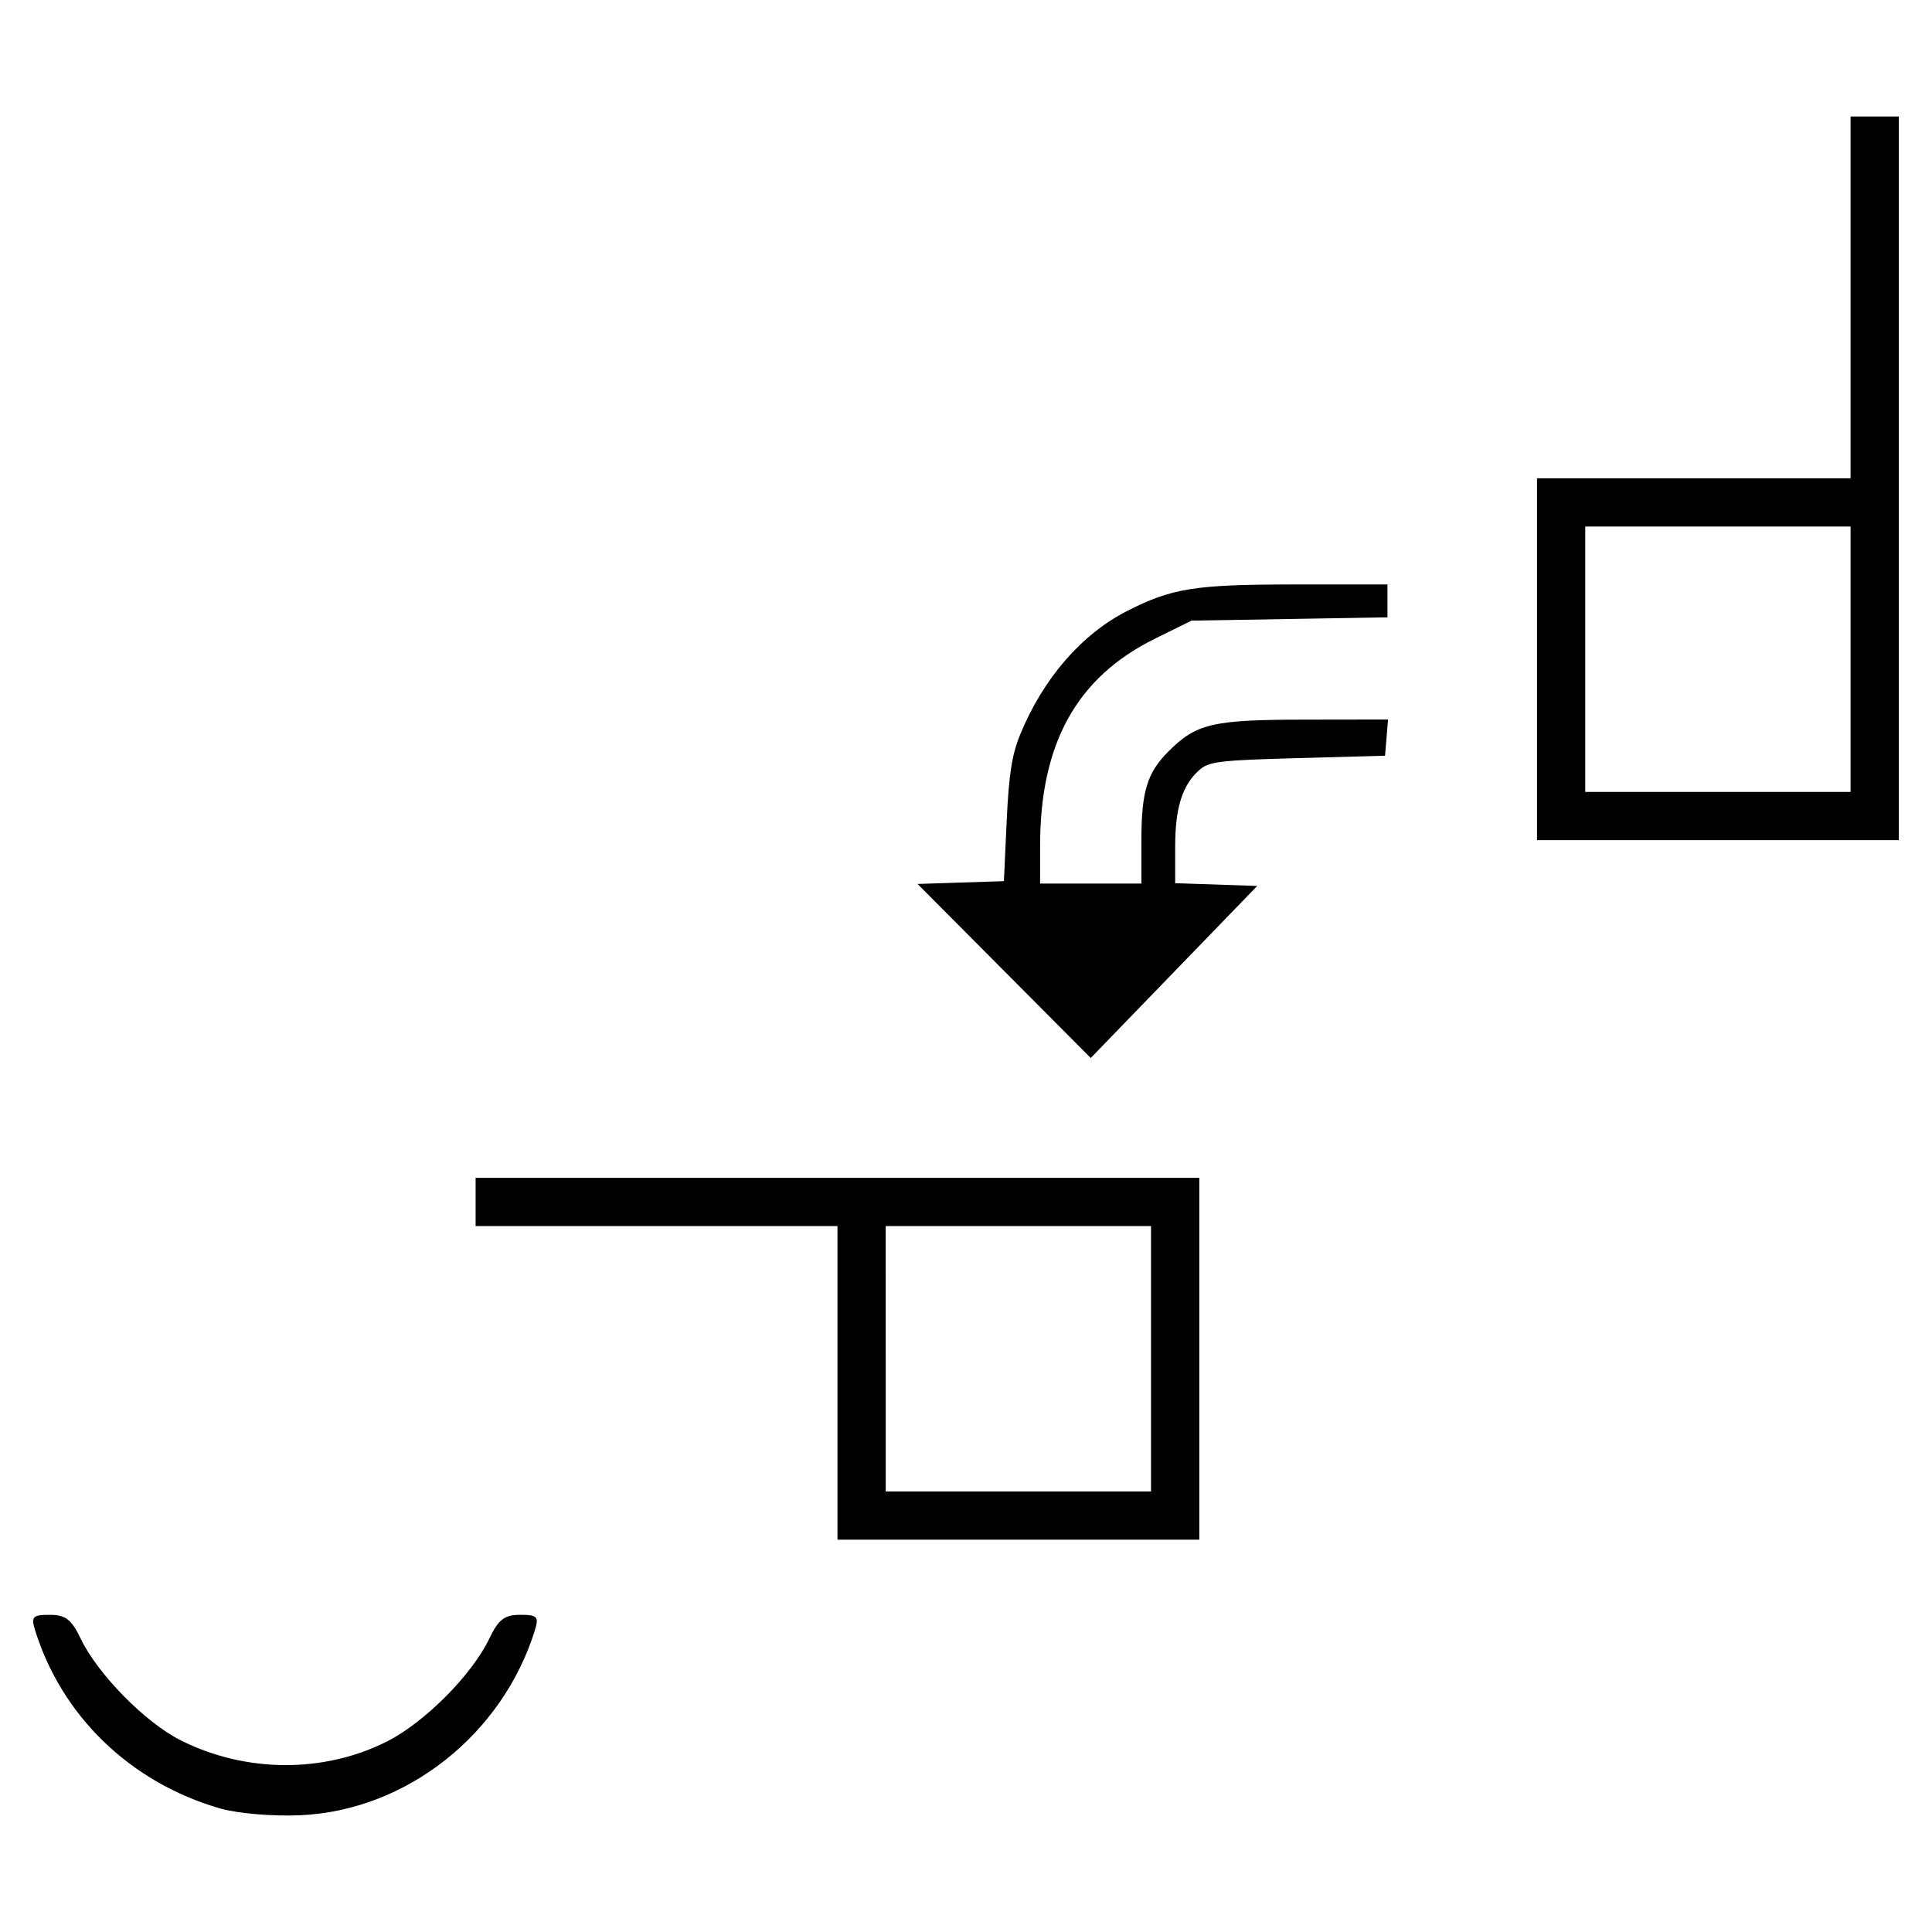<?xml version="1.0" encoding="UTF-8" standalone="no"?>
<!-- Created with Inkscape (http://www.inkscape.org/) -->

<svg
   version="1.1"
   id="svg9"
   width="220"
   height="220"
   viewBox="0 0 220 220"
   sodipodi:docname="challenge.svg"
   inkscape:version="1.1 (c68e22c387, 2021-05-23)"
   xmlns:inkscape="http://www.inkscape.org/namespaces/inkscape"
   xmlns:sodipodi="http://sodipodi.sourceforge.net/DTD/sodipodi-0.dtd"
   xmlns="http://www.w3.org/2000/svg"
   xmlns:svg="http://www.w3.org/2000/svg">
  <defs
     id="defs13" />
  <sodipodi:namedview
     id="namedview11"
     pagecolor="#ffffff"
     bordercolor="#666666"
     borderopacity="1.0"
     inkscape:pageshadow="2"
     inkscape:pageopacity="0.0"
     inkscape:pagecheckerboard="0"
     showgrid="false"
     inkscape:zoom="0.35355339"
     inkscape:cx="65.053824"
     inkscape:cy="173.94827"
     inkscape:window-width="1350"
     inkscape:window-height="729"
     inkscape:window-x="0"
     inkscape:window-y="0"
     inkscape:window-maximized="0"
     inkscape:current-layer="g15"
     inkscape:lockguides="false"
     height="220px"
     width="10000000px" />
  <g
     inkscape:groupmode="layer"
     id="layer2"
     inkscape:label="Image 2"
     style="display:inline" />
  <g
     inkscape:groupmode="layer"
     id="layer1"
     inkscape:label="Image 1"
     style="display:inline" />
  <g
     inkscape:groupmode="layer"
     inkscape:label="Image"
     id="g15"
     style="display:inline">
    <g
       id="g17871"
       transform="matrix(0.482,0,0,0.482,-360.249,-10.488)">
      <path
         style="fill:#000000"
         d="m 377.487,336.124 v -30.261 l 17.5,-17.479 17.5,-17.479 17.5,17.479 17.5,17.479 v 30.261 30.261 h -35 -35 z m 60,10.261 v -10 h -17.5 -17.5 v -7.5 -7.5 h 17.5 17.5 v -5.765 -5.765 l -12.5,-12.47 -12.5,-12.47 -12.5,12.47 -12.5,12.47 v 23.265 23.265 h 25 25 z m -296.98,-44.48 -13.452,-13.48 3.43,-3.539 3.43,-3.539 10.053,10.019 c 5.529,5.51 10.5,10.019 11.046,10.019 0.546,0 9.307,-8.323 19.469,-18.496 l 18.476,-18.496 -10.45,-10.486 -10.45,-10.486 3.43,-3.539 3.43,-3.539 13.787,13.761 13.787,13.761 -25.746,25.76 c -14.16,14.168 -25.98,25.76 -26.267,25.76 -0.287,0 -6.574,-6.066 -13.973,-13.48 z m 216.696,-20.304 -14.759,-14.783 3.542,-3.433 3.542,-3.433 14.962,14.937 14.962,14.937 -3.179,3.28 c -1.748,1.804 -3.434,3.28 -3.745,3.28 -0.311,0 -7.208,-6.652 -15.325,-14.783 z m 29.926,-1.839 c -0.315,-1.033 -3.522,-12.871 -7.125,-26.308 -5.055,-18.852 -6.262,-24.614 -5.284,-25.235 1.495,-0.949 7.705,-2.239 8.209,-1.704 0.192,0.204 3.136,10.899 6.542,23.767 l 6.192,23.397 -3.98,3.98 c -3.496,3.496 -4.05,3.752 -4.554,2.103 z m 46.032,-2.199 -3.811,-3.903 6.314,-23.726 6.314,-23.726 4.005,0.64 c 2.203,0.352 4.357,0.992 4.788,1.422 0.675,0.674 -10.932,46.426 -13.041,51.406 -0.666,1.572 -1.223,1.314 -4.569,-2.112 z m -323.942,-6.944 -6.714,-6.766 25.981,-25.967 25.981,-25.967 7.015,6.961 7.015,6.961 -3.486,3.486 -3.486,3.486 -3.541,-3.432 -3.541,-3.432 -18.962,18.942 -18.962,18.942 3.49,3.574 3.49,3.574 -3.303,3.202 c -1.817,1.761 -3.519,3.202 -3.783,3.202 -0.264,0 -3.501,-3.045 -7.193,-6.766 z m 298.268,-34.06 v -25.174 h 5 5 v 25.174 25.174 l -2.5,-2.349 -2.5,-2.349 -2.5,2.349 -2.5,2.349 z M 88.487,221.42 v -20.08 l 18.75,0.272 18.75,0.272 0.305,4.75 0.305,4.75 H 112.069 97.541 l -0.277,14.75 -0.277,14.75 -4.25,0.307 -4.25,0.307 z m 201.478,-2.013 11.946,-11.977 -7.818,-7.273 c -15.295,-14.227 -24.793,-18.326 -42.105,-18.173 -18.551,0.165 -26.133,3.917 -44.551,22.05 l -12.551,12.357 -3.449,-3.573 -3.449,-3.573 13.591,-13.325 c 11.871,-11.638 14.656,-13.837 22,-17.37 10.967,-5.276 22.565,-7.641 33.394,-6.808 16.776,1.29 28.442,6.821 42.278,20.049 l 9.356,8.944 11.941,-11.909 11.941,-11.909 v 27.234 27.234 H 305.253 278.019 Z M 69.147,207.135 c -0.359,-7.838 -0.654,-16.613 -0.656,-19.5 l -0.004,-5.25 h 19.5 19.5 v 4.5 4.5 H 93.134 78.78 l -0.647,7.651 c -0.356,4.208 -0.647,10.958 -0.647,15 v 7.349 h -3.844 -3.844 z"
         id="path17020"
         sodipodi:nodetypes="ccccccccccccccccccccccccccccccscccssscccccccsssscccccsssssssscssscccssssscccccccccccccsssccccccccccccccccccccccccccssscccsssscccccccccccccccccsscccc" />
      <path
         id="path17364"
         style="fill:#000000"
         d="m 247.488,-66.027 c -11.666,-0.017 -14.847,0.353 -23.414,2.717 -31.518,8.697 -53.828,30.359 -63.234,61.398 -2.3,7.591 -2.673,10.647 -2.725,22.297 -0.073,16.668 1.466,23.318 8.934,38.574 4.316,8.818 6.986,12.76 13.111,19.354 9.121,9.818 15.824,14.956 26.188,20.07 9.191,4.536 15.928,6.79 25.48,8.523 28.511,5.174 59.439,-4.56 80.082,-25.203 34.305,-34.305 34.037,-88.084 -0.609,-121.971 -18.158,-17.76 -37.88,-25.722 -63.812,-25.76 z m 1.248,7.451 c 6.794,0.098 13.596,0.774 18.752,2.008 24.902,5.957 46.578,24.109 55.959,46.857 8.123,19.699 8.161,42.033 0.102,61.232 -10.608,25.27 -37.941,45.863 -64.146,48.33 -3.528,0.332 -7.989,0.746 -9.914,0.918 -4.525,0.405 -16.248,-0.831 -22,-2.318 -17.2,-4.446 -32.917,-14.18 -43.703,-27.066 -7.276,-8.693 -14.725,-24.116 -16.879,-34.947 -2.224,-11.183 -1.522,-27.671 1.6,-37.553 9.136,-28.918 32.018,-49.741 61.527,-55.992 5.123,-1.085 11.909,-1.567 18.703,-1.469 z m -55.248,31.961 v 2.5 2.5 h 11.586 11.588 l 12.125,11.5 c 6.668,6.325 12.423,11.5 12.789,11.5 0.366,0 1.276,-0.735 2.021,-1.633 1.197,-1.443 -0.158,-3.072 -11.627,-13.967 l -12.982,-12.332 -12.75,-0.035 z m 108,0 -12.75,0.051 -12.75,0.051 -12.936,12.373 c -11.214,10.727 -12.762,12.583 -11.629,13.949 0.719,0.867 1.775,1.576 2.344,1.576 0.569,0 6.274,-5.175 12.678,-11.5 l 11.643,-11.5 h 11.701 11.699 v -2.5 z m -118,15 v 2.5 2.5 h 12.691 12.693 L 219.17,3.516 c 8.697,8.559 10.53,9.938 11.807,8.879 0.831,-0.69 1.502,-1.763 1.492,-2.383 -0.01,-0.62 -4.922,-5.739 -10.918,-11.377 L 210.648,-11.615 h -13.58 z m 100.682,0 -10.592,10.25 c -5.825,5.638 -10.75,10.615 -10.945,11.062 -0.195,0.447 0.48,1.436 1.5,2.197 1.691,1.261 2.739,0.506 11.871,-8.562 l 10.018,-9.947 h 12.732 12.734 v -2.5 -2.5 h -13.66 z m -39.182,60.5 c -4.082,0 -5.068,0.451 -8.018,3.67 -3.675,4.011 -5.065,8.914 -4.055,14.301 0.722,3.85 4.78,9.237 7.99,10.607 3.839,1.639 8.872,0.218 12.271,-3.463 5.694,-6.166 5.621,-15.122 -0.174,-21.445 -2.949,-3.218 -3.934,-3.67 -8.016,-3.67 z"
         sodipodi:nodetypes="ssscsssssssssssssssssssccccccssccccccccssccccccccccccssccccccssccccccccsssssss" />
    </g>
    <path
       style="fill:#000000"
       d="m -207.843,390.745 v -37.5 h 12.74 12.74 l -17.762,-17.782 -17.762,-17.782 3.544,-3.435 3.544,-3.435 16.478,16.456 16.478,16.456 v -32.739 -32.739 h 5 5 v 32.739 32.739 l 16.478,-16.456 16.478,-16.456 3.544,3.435 3.544,3.435 -17.762,17.782 -17.762,17.782 h 15.24 15.24 v 37.5 37.5 h -37.5 -37.5 z m 65,0 v -27.5 h -27.5 -27.5 v 27.5 27.5 h 27.5 27.5 z"
       id="path17885" />
    <path
       style="fill:#000000"
       d="m -491.671,535.779 v -57.5 h -5 -5 v 10 10 h -5 -5 v -15 -15 h 15 15 v 25 25 h 15 15 v -25 -25 h -5 -5 v 10 10 h -5 -5 v -15 -15 h 15 15 v 30 30 h 12.5 12.5 v 37.5 37.5 h -37.5 -37.5 z"
       id="path18007" />
    <path
       style="fill:#000000"
       d="m 140.869,610.071 c -21.17,-5.349 -35.113,-28.444 -29.283,-48.5 2.454,-8.441 4.802,-12.591 10.347,-18.284 19.497,-20.017 52.324,-14.13 64.496,11.565 2.894,6.109 3.193,7.632 3.193,16.241 0,8.609 -0.299,10.132 -3.193,16.241 -6.56,13.848 -19.37,22.618 -34.058,23.317 -4.262,0.203 -9.439,-0.058 -11.503,-0.58 z m 9.254,-39.106 v -30.128 l -4.208,0.673 c -9.895,1.582 -19.013,8.457 -23.123,17.434 -2.967,6.48 -2.957,17.839 0.021,24.346 4.222,9.225 15.789,17.585 24.559,17.752 l 2.75,0.052 z M -14.877,568.593 v -37.5 H 2.623 20.123 v -22.5 -22.5 h 5 5 v 22.5 22.5 h 15 15 v 37.5 37.5 h -37.5 -37.5 z m 65,0 v -27.5 h -27.5 -27.5 v 27.5 27.5 h 27.5 27.5 z"
       id="path18130" />
    <path
       style="fill:#000000"
       d="m -201.349,-163.042 v -35 h 5 5 v 30 30 h 20 20 v -2.263 c 0,-1.584 -4.499,-6.754 -15,-17.238 l -15,-14.975 15.238,-15.262 15.238,-15.262 h 9.762 9.762 v 15 15 h -18.231 -18.231 l 9.962,10 9.962,10 h 8.269 8.269 v 5 5 h -5 -5 v 7.5 7.5 h -30 -30 z m 85,15 v -5 h 30 30 v -10 -10 h -30 -30 v -15 -15 h 35 35 v 30 30 h -35 -35 z m -85,-74.763 v -9.763 l 15,-14.975 15,-14.975 15,14.975 15,14.975 v 9.763 9.762 h -5 -5 v -7.769 -7.769 l -10,-9.962 -10,-9.962 -10,9.962 -10,9.962 v 7.769 7.769 h -5 -5 z m 125,-30.238 v -20 h -14.746 -14.746 l 17.246,-17.246 17.246,-17.246 17.246,17.246 17.246,17.246 h -14.746 -14.746 v 20 20 h -5 -5 z m -68.5,-26.346 c -7.002,-1.813 -11.015,-4.116 -16.187,-9.288 -17.25,-17.25 -10.962,-47.851 11.594,-56.422 12.354,-4.694 22.734,-3.145 30.42,4.541 9.143,9.143 10.081,22.738 2.274,32.973 -5.958,7.811 -20.937,11.654 -27.209,6.981 -5.039,-3.754 -6.897,-7.172 -6.818,-12.539 0.12,-8.09 5.746,-13.84 14.352,-14.666 l 5.074,-0.488 v 5.127 5.127 h -3.429 c -5.777,0 -8.565,4.864 -4.892,8.536 2.023,2.023 8.067,1.516 11.907,-1.001 6.034,-3.954 8.124,-12.677 4.663,-19.465 -6.632,-13.006 -27.693,-9.526 -35.498,5.865 -8.489,16.739 3.691,36.024 22.75,36.018 6.342,-0.002 14.618,-2.766 20.216,-6.752 l 3.001,-2.137 3.123,3.886 3.123,3.886 -4.626,3.064 c -10.272,6.804 -23.471,9.438 -33.837,6.753 z"
       id="path19071" />
    <path
       style="fill:#000000"
       d="m 319.412,344.752 v 1.623 h 1.754 c -0.584,-0.542 -1.17,-1.081 -1.754,-1.623 z"
       id="path19450" />
    <g
       id="g19674"
       transform="translate(-7)">
      <path
         id="path18314-8"
         style="display:inline;fill:#000000;stroke-width:0.549"
         d="m 217.73,13.264 v 20.602 20.602 h -17.854 -17.855 v 20.6 20.602 h 20.602 20.602 V 54.467 13.264 H 220.478 Z M 187.515,59.959 h 15.107 15.107 V 75.067 90.176 H 202.623 187.515 V 75.067 Z m -33.137,6.594 c -11.304,0 -13.936,0.418 -19.053,3.033 -5.184,2.649 -9.547,7.694 -12.156,14.055 -0.937,2.285 -1.29,4.535 -1.535,9.83 l -0.318,6.867 -4.916,0.16 -4.916,0.16 9.861,9.91 9.859,9.908 9.479,-9.795 9.479,-9.795 -4.672,-0.158 -4.672,-0.158 v -4.117 c 0,-4.462 0.802,-7.03 2.729,-8.75 1.107,-0.988 2.23,-1.126 11.199,-1.373 l 9.971,-0.275 0.17,-2.061 0.172,-2.061 -9.51,0.014 c -10.478,0.013 -12.324,0.444 -15.494,3.617 -2.427,2.43 -3.082,4.572 -3.082,10.086 v 4.963 h -5.768 -5.768 v -4.32 c 0,-11.629 4.174,-19.159 13.059,-23.553 l 4.186,-2.068 11.154,-0.186 11.156,-0.186 v -1.875 -1.873 z m -93.219,67.572 v 2.746 2.746 h 20.602 20.602 v 17.855 17.854 h 20.602 20.602 v -20.6 -20.602 h -41.203 z m 46.697,5.492 h 15.107 15.107 v 15.109 15.107 H 122.964 107.857 v -15.107 z" />
      <path
         style="display:inline;fill:#000000;stroke-width:0.771"
         d="m 12.673,183.882 c -1.949,0 -2.155,0.213 -1.684,1.734 3.038,9.809 10.883,17.374 21.061,20.311 1.994,0.576 6,0.917 9.14,0.778 12.074,-0.532 23.038,-9.184 26.725,-21.089 0.471,-1.521 0.264,-1.734 -1.684,-1.734 -1.781,0 -2.477,0.536 -3.511,2.704 -1.961,4.113 -7.35,9.537 -11.63,11.706 -7.213,3.655 -16.173,3.599 -23.566,-0.147 -4.024,-2.039 -9.425,-7.545 -11.338,-11.558 -1.034,-2.168 -1.73,-2.704 -3.511,-2.704 z"
         id="path19448-8" />
    </g>
    <path
       style="fill:#000000"
       d="m 487.842,307.277 1.475,1.598 0.002,-1.381 c -0.492,-0.072 -0.984,-0.145 -1.477,-0.217 z"
       id="path19446" />
    <g
       id="g19584">
      <path
         style="fill:#000000"
         d="m 310.158,247.375 c -2.529,0 -2.797,0.276 -2.186,2.25 3.943,12.729 14.124,22.547 27.332,26.359 2.588,0.747 7.786,1.189 11.861,1.01 15.669,-0.691 29.898,-11.919 34.684,-27.369 0.611,-1.974 0.343,-2.25 -2.186,-2.25 -2.311,0 -3.215,0.696 -4.557,3.51 -2.545,5.338 -9.539,12.377 -15.094,15.191 -9.361,4.743 -20.989,4.671 -30.584,-0.191 -5.222,-2.646 -12.231,-9.792 -14.715,-15 -1.342,-2.814 -2.246,-3.51 -4.557,-3.51 z"
         id="path19448" />
      <path
         style="fill:#000000"
         d="m 434.412,76.375 v 55 55 h -22.5 -22.5 v 5 5 h 22.5 22.5 v 15 15 h 37.5 37.5 v -37.5 -37.5 h -32.5 -32.5 v -37.5 -37.5 h -5 z"
         id="path19281" />
    </g>
  </g>
</svg>
